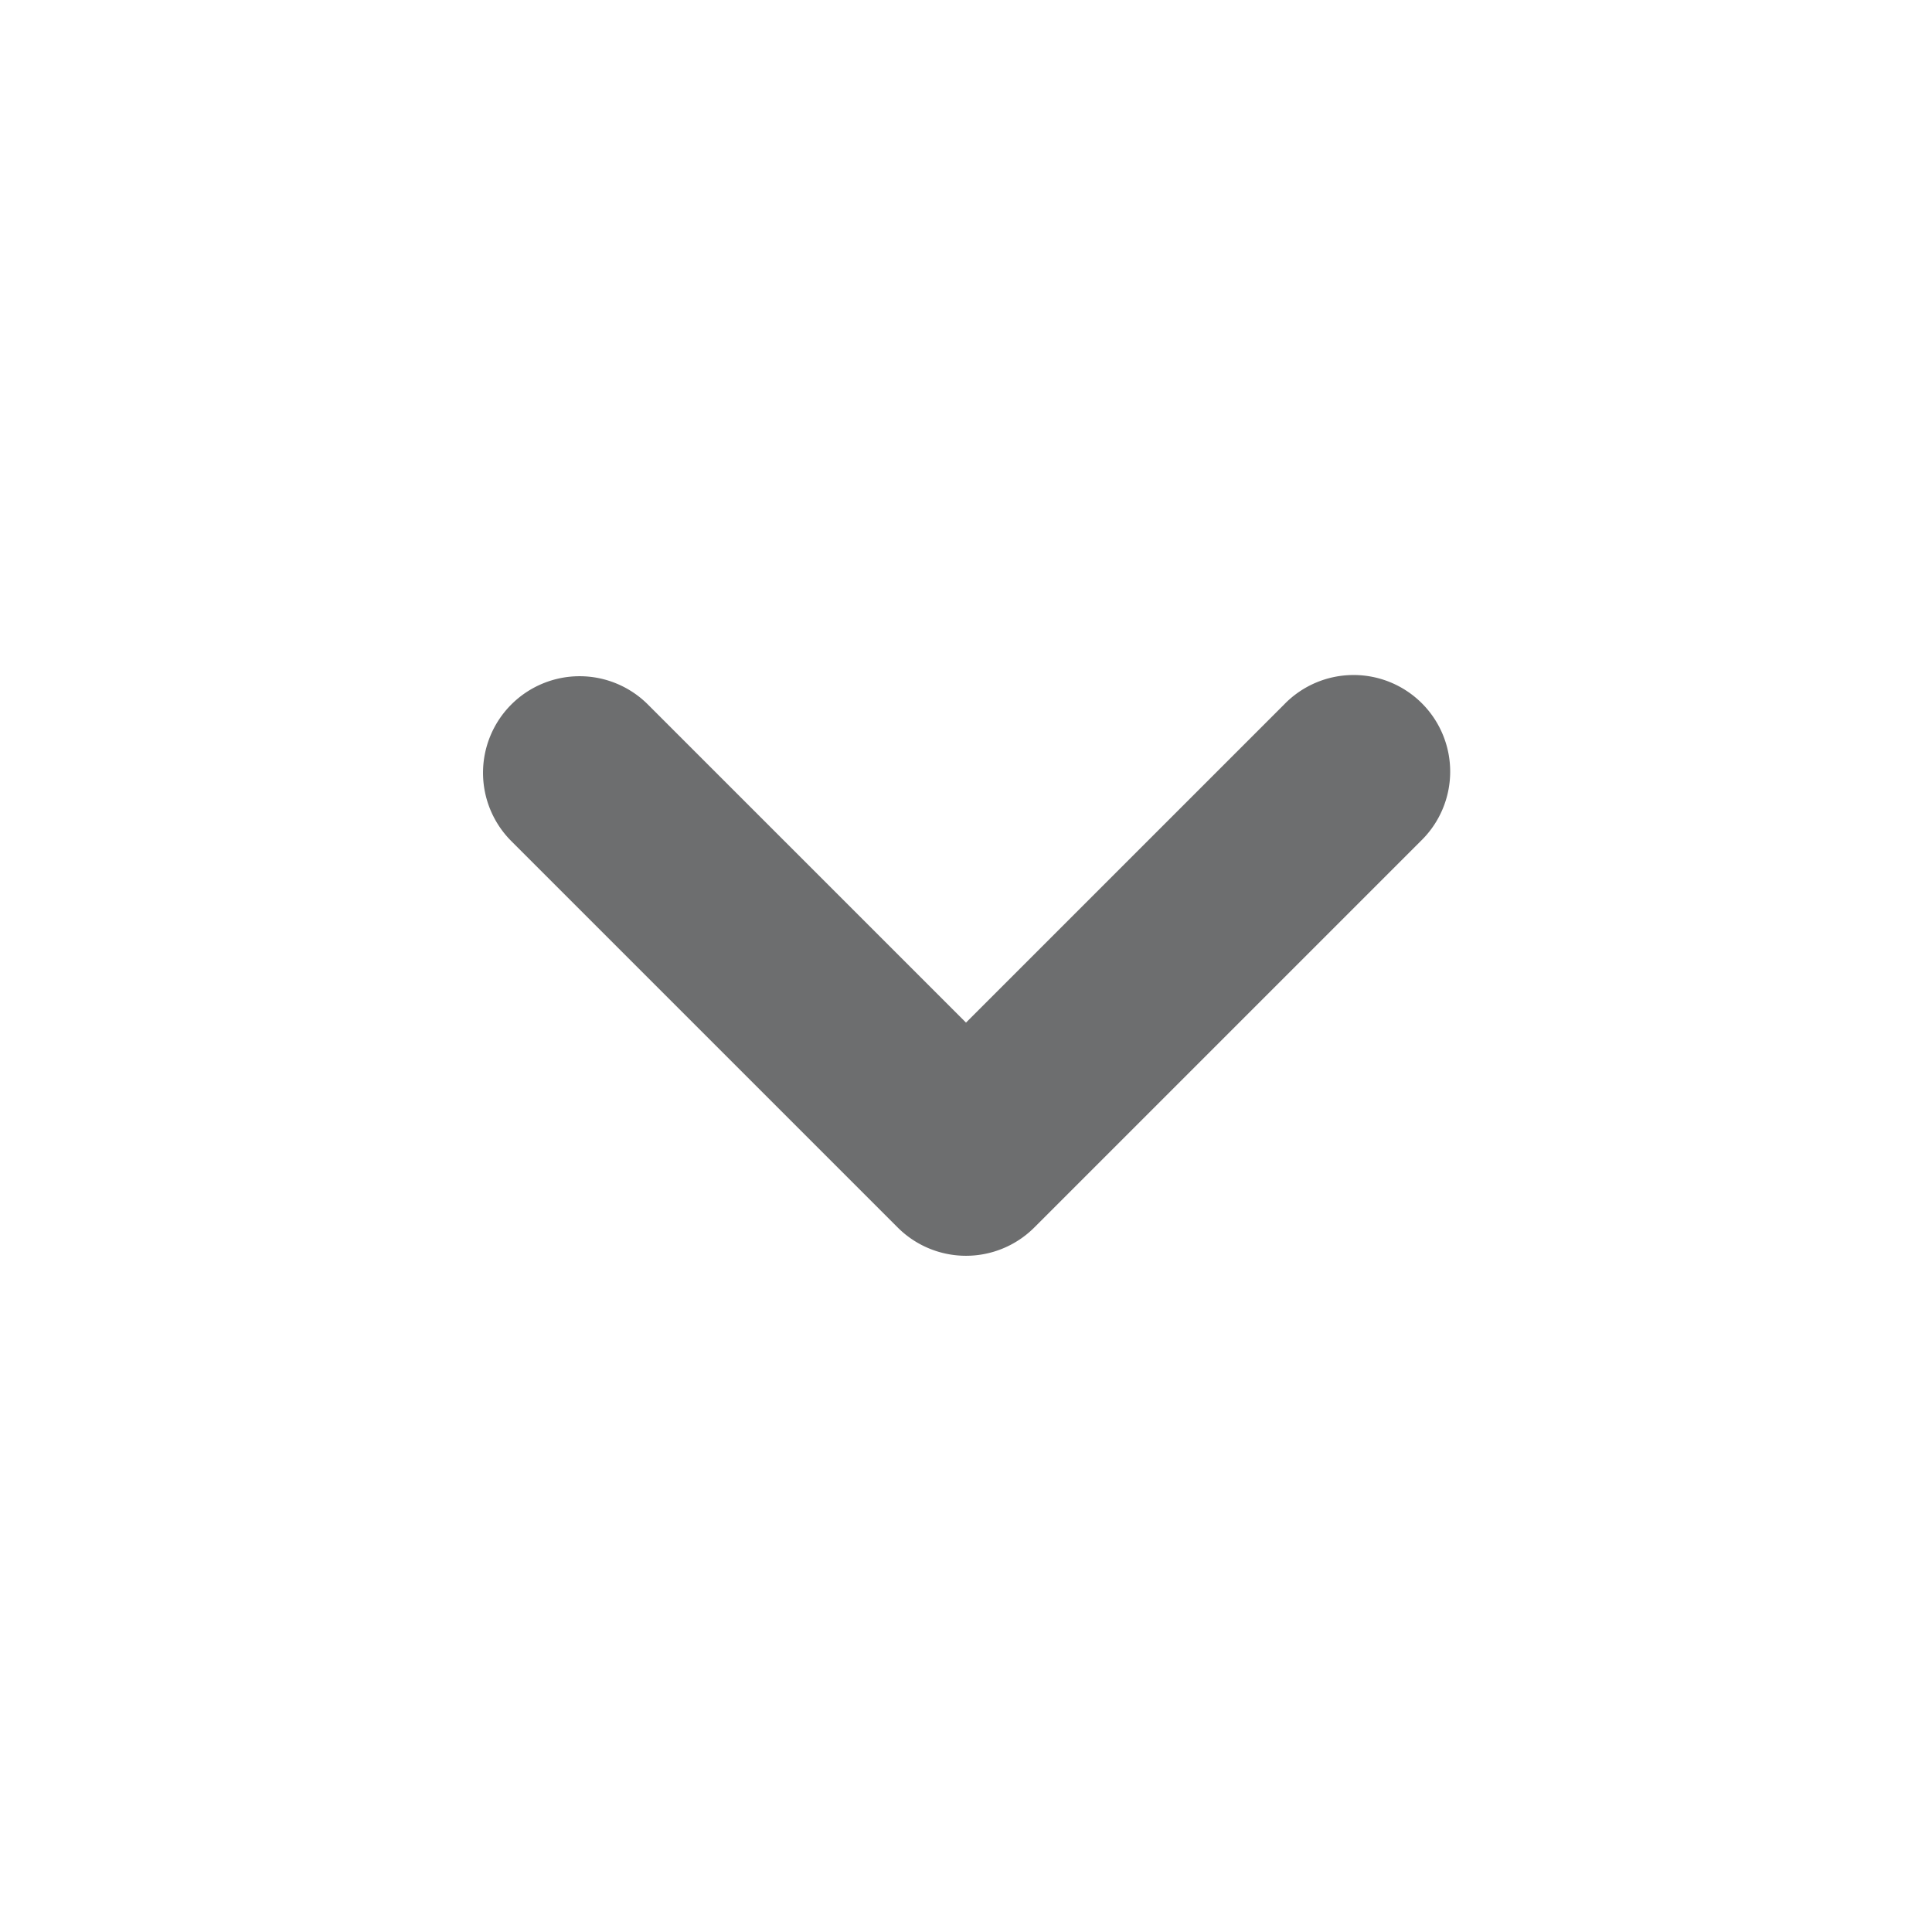 <svg width="32px" height="32px" xmlns="http://www.w3.org/2000/svg" viewBox="0 0 20 20" fill="currentColor" color="#6d6e6f"><path fill-rule="evenodd" d="M5.293 7.293a1 1 0 011.414 0L10 10.586l3.293-3.293a1 1 0 111.414 1.414l-4 4a1 1 0 01-1.414 0l-4-4a1 1 0 010-1.414z" clip-rule="evenodd"></path></svg>